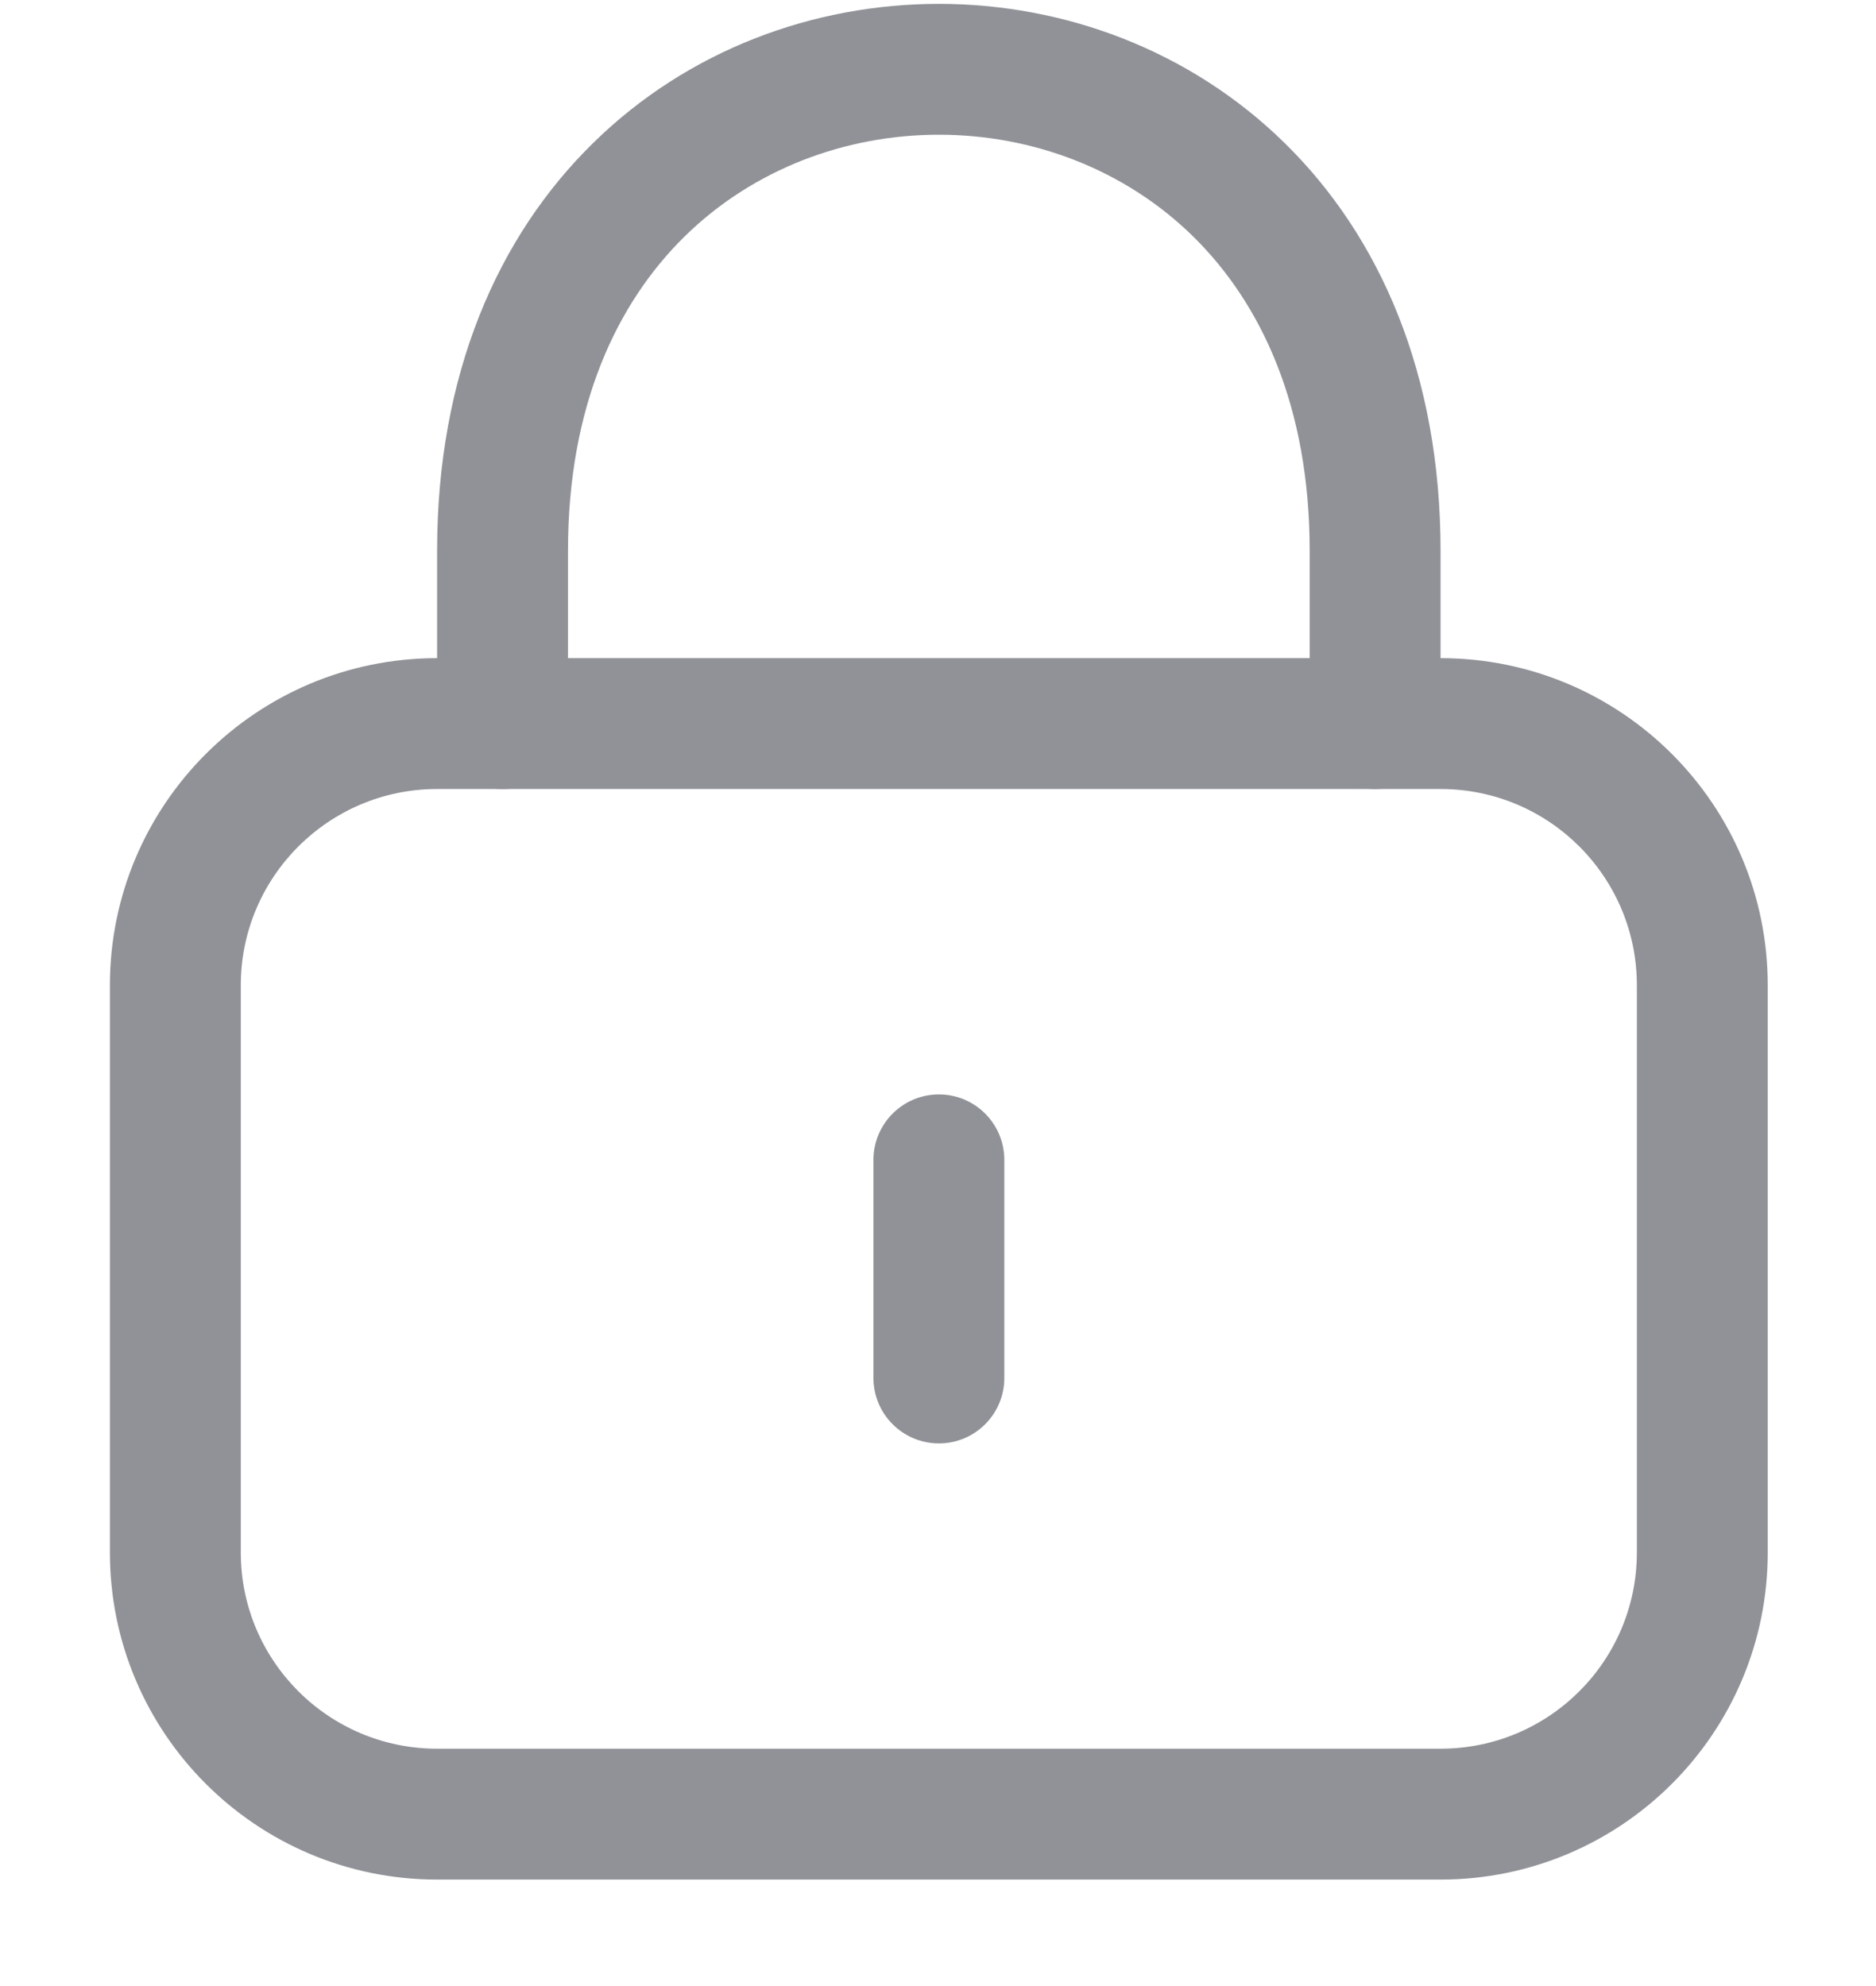 <svg width="17" height="18" viewBox="0 0 17 18" fill="none" xmlns="http://www.w3.org/2000/svg">
<path fill-rule="evenodd" clip-rule="evenodd" d="M0.996 8.93C0.996 7.293 2.324 5.965 3.961 5.965H13.054C14.692 5.965 16.019 7.293 16.019 8.93V14.07C16.019 15.708 14.692 17.035 13.054 17.035H3.961C2.324 17.035 0.996 15.708 0.996 14.07V8.93ZM3.961 7.151C2.979 7.151 2.182 7.948 2.182 8.93V14.07C2.182 15.053 2.979 15.849 3.961 15.849H13.054C14.037 15.849 14.833 15.053 14.833 14.07V8.93C14.833 7.948 14.037 7.151 13.054 7.151H3.961Z" fill="#909297"/>
<path fill-rule="evenodd" clip-rule="evenodd" d="M6.205 2.142C5.59 2.746 5.147 3.679 5.147 4.992V6.558C5.147 6.886 4.882 7.151 4.554 7.151C4.227 7.151 3.961 6.886 3.961 6.558V4.992C3.961 3.395 4.508 2.146 5.375 1.296C6.235 0.451 7.376 0.035 8.508 0.035C9.639 0.035 10.781 0.452 11.641 1.296C12.508 2.146 13.054 3.396 13.054 4.992V6.558C13.054 6.886 12.789 7.151 12.461 7.151C12.134 7.151 11.868 6.886 11.868 6.558V4.992C11.868 3.679 11.426 2.746 10.811 2.142C10.189 1.532 9.353 1.221 8.508 1.221C7.663 1.221 6.827 1.532 6.205 2.142Z" fill="#909297"/>
<path fill-rule="evenodd" clip-rule="evenodd" d="M8.508 13.082C8.181 13.082 7.915 12.816 7.915 12.489L7.915 10.512C7.915 10.185 8.181 9.919 8.508 9.919C8.836 9.919 9.101 10.185 9.101 10.512L9.101 12.489C9.101 12.816 8.836 13.082 8.508 13.082Z" fill="#909297"/>
</svg>

